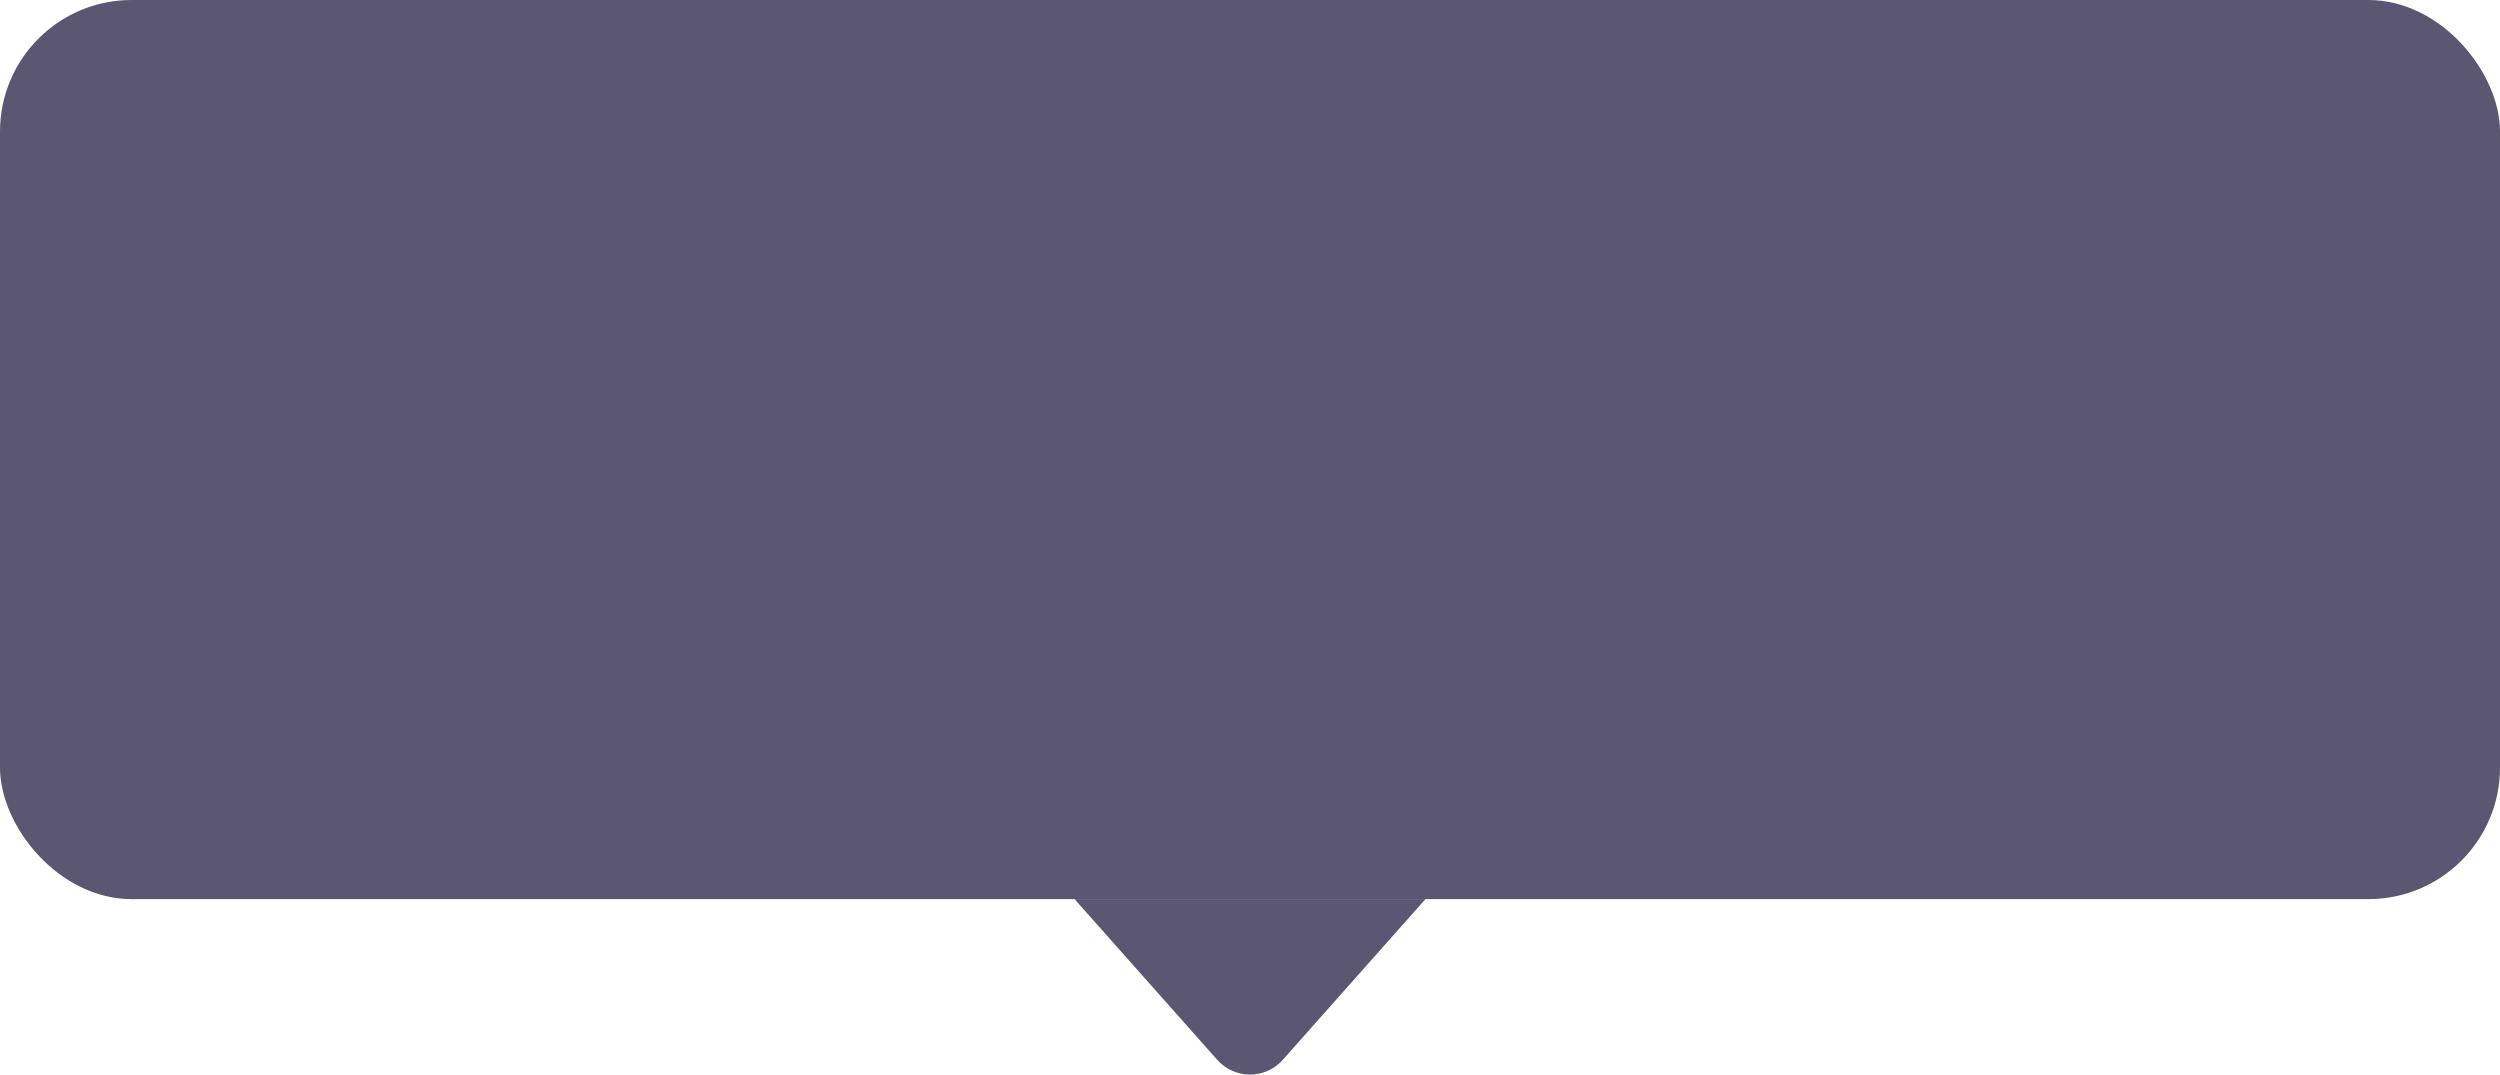 <svg width="114" height="49" viewBox="0 0 114 49" fill="none" xmlns="http://www.w3.org/2000/svg">
<rect width="114" height="41" rx="6" fill="#160F35" fill-opacity="0.7"/>
<path d="M58.495 48.328C57.699 49.224 56.301 49.224 55.505 48.328L49 41L65 41L58.495 48.328Z" fill="#160F35" fill-opacity="0.7"/>
</svg>
